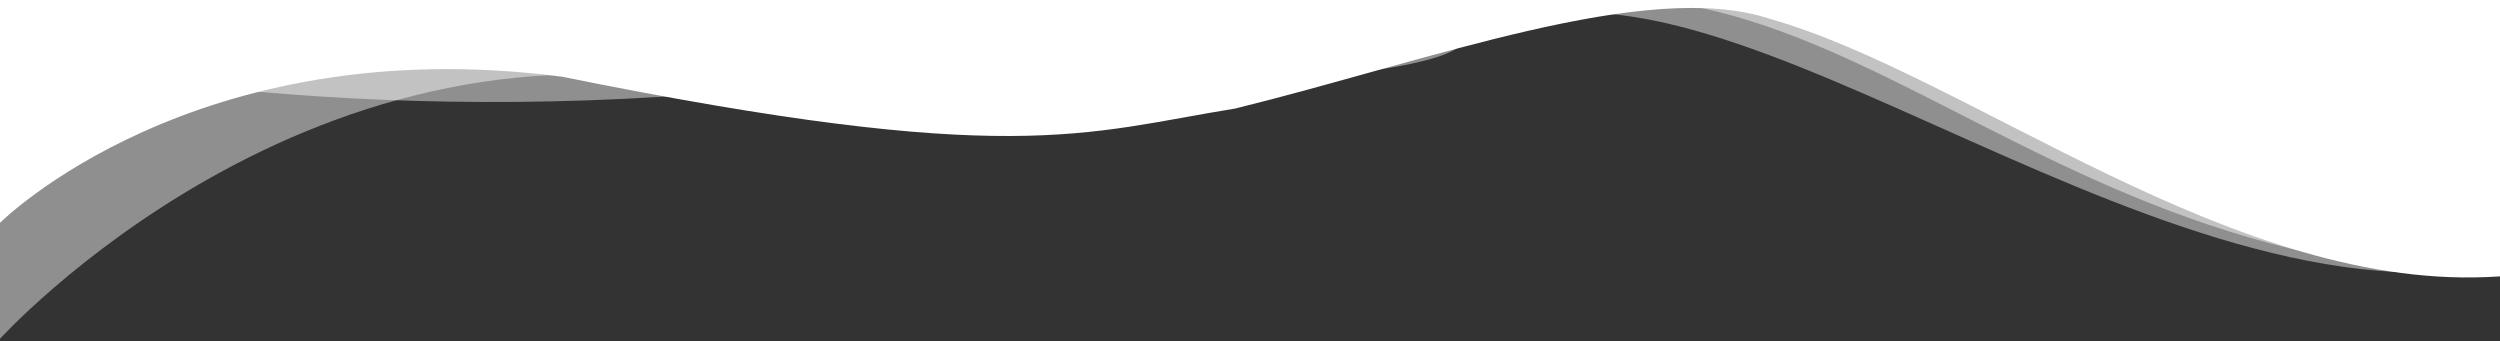 <svg width="1728" height="236" viewBox="0 0 1728 236" fill="none" xmlns="http://www.w3.org/2000/svg">
<rect x="0" y="0" width="1728" height="236" fill="#333333" stroke="none"/>
<path opacity="0.45" d="M1728 -19C1728 -19 1728 52.03 1728 184C1477.53 228 1172.66 -68 1020.86 28C1004.42 27 1021.75 37.44 953.815 48C806.783 70.86 631.807 71.5 484.497 65C198.606 87 -5.061 35.99 -5.061 35.99" fill="white"/>
<path opacity="0.45" d="M-1.265 -23H236.557H1726.74C1726.74 -23 1729.27 81 1726.74 191C1351.03 181 1242.24 -118 927.251 48C877.916 48 772.92 -3 516.123 65C217.582 -8 -1.265 235.5 -1.265 235.5" fill="white"/>
<path d="M0 154C0 154 134.091 20 388.357 53C699.549 116 748.884 92 853.88 75C987.971 42 1138.51 -15 1223.26 13C1361.15 52 1545.84 204 1728 191C1728 63 1728 -23 1728 -23H0V154Z" fill="white"/>
</svg>
